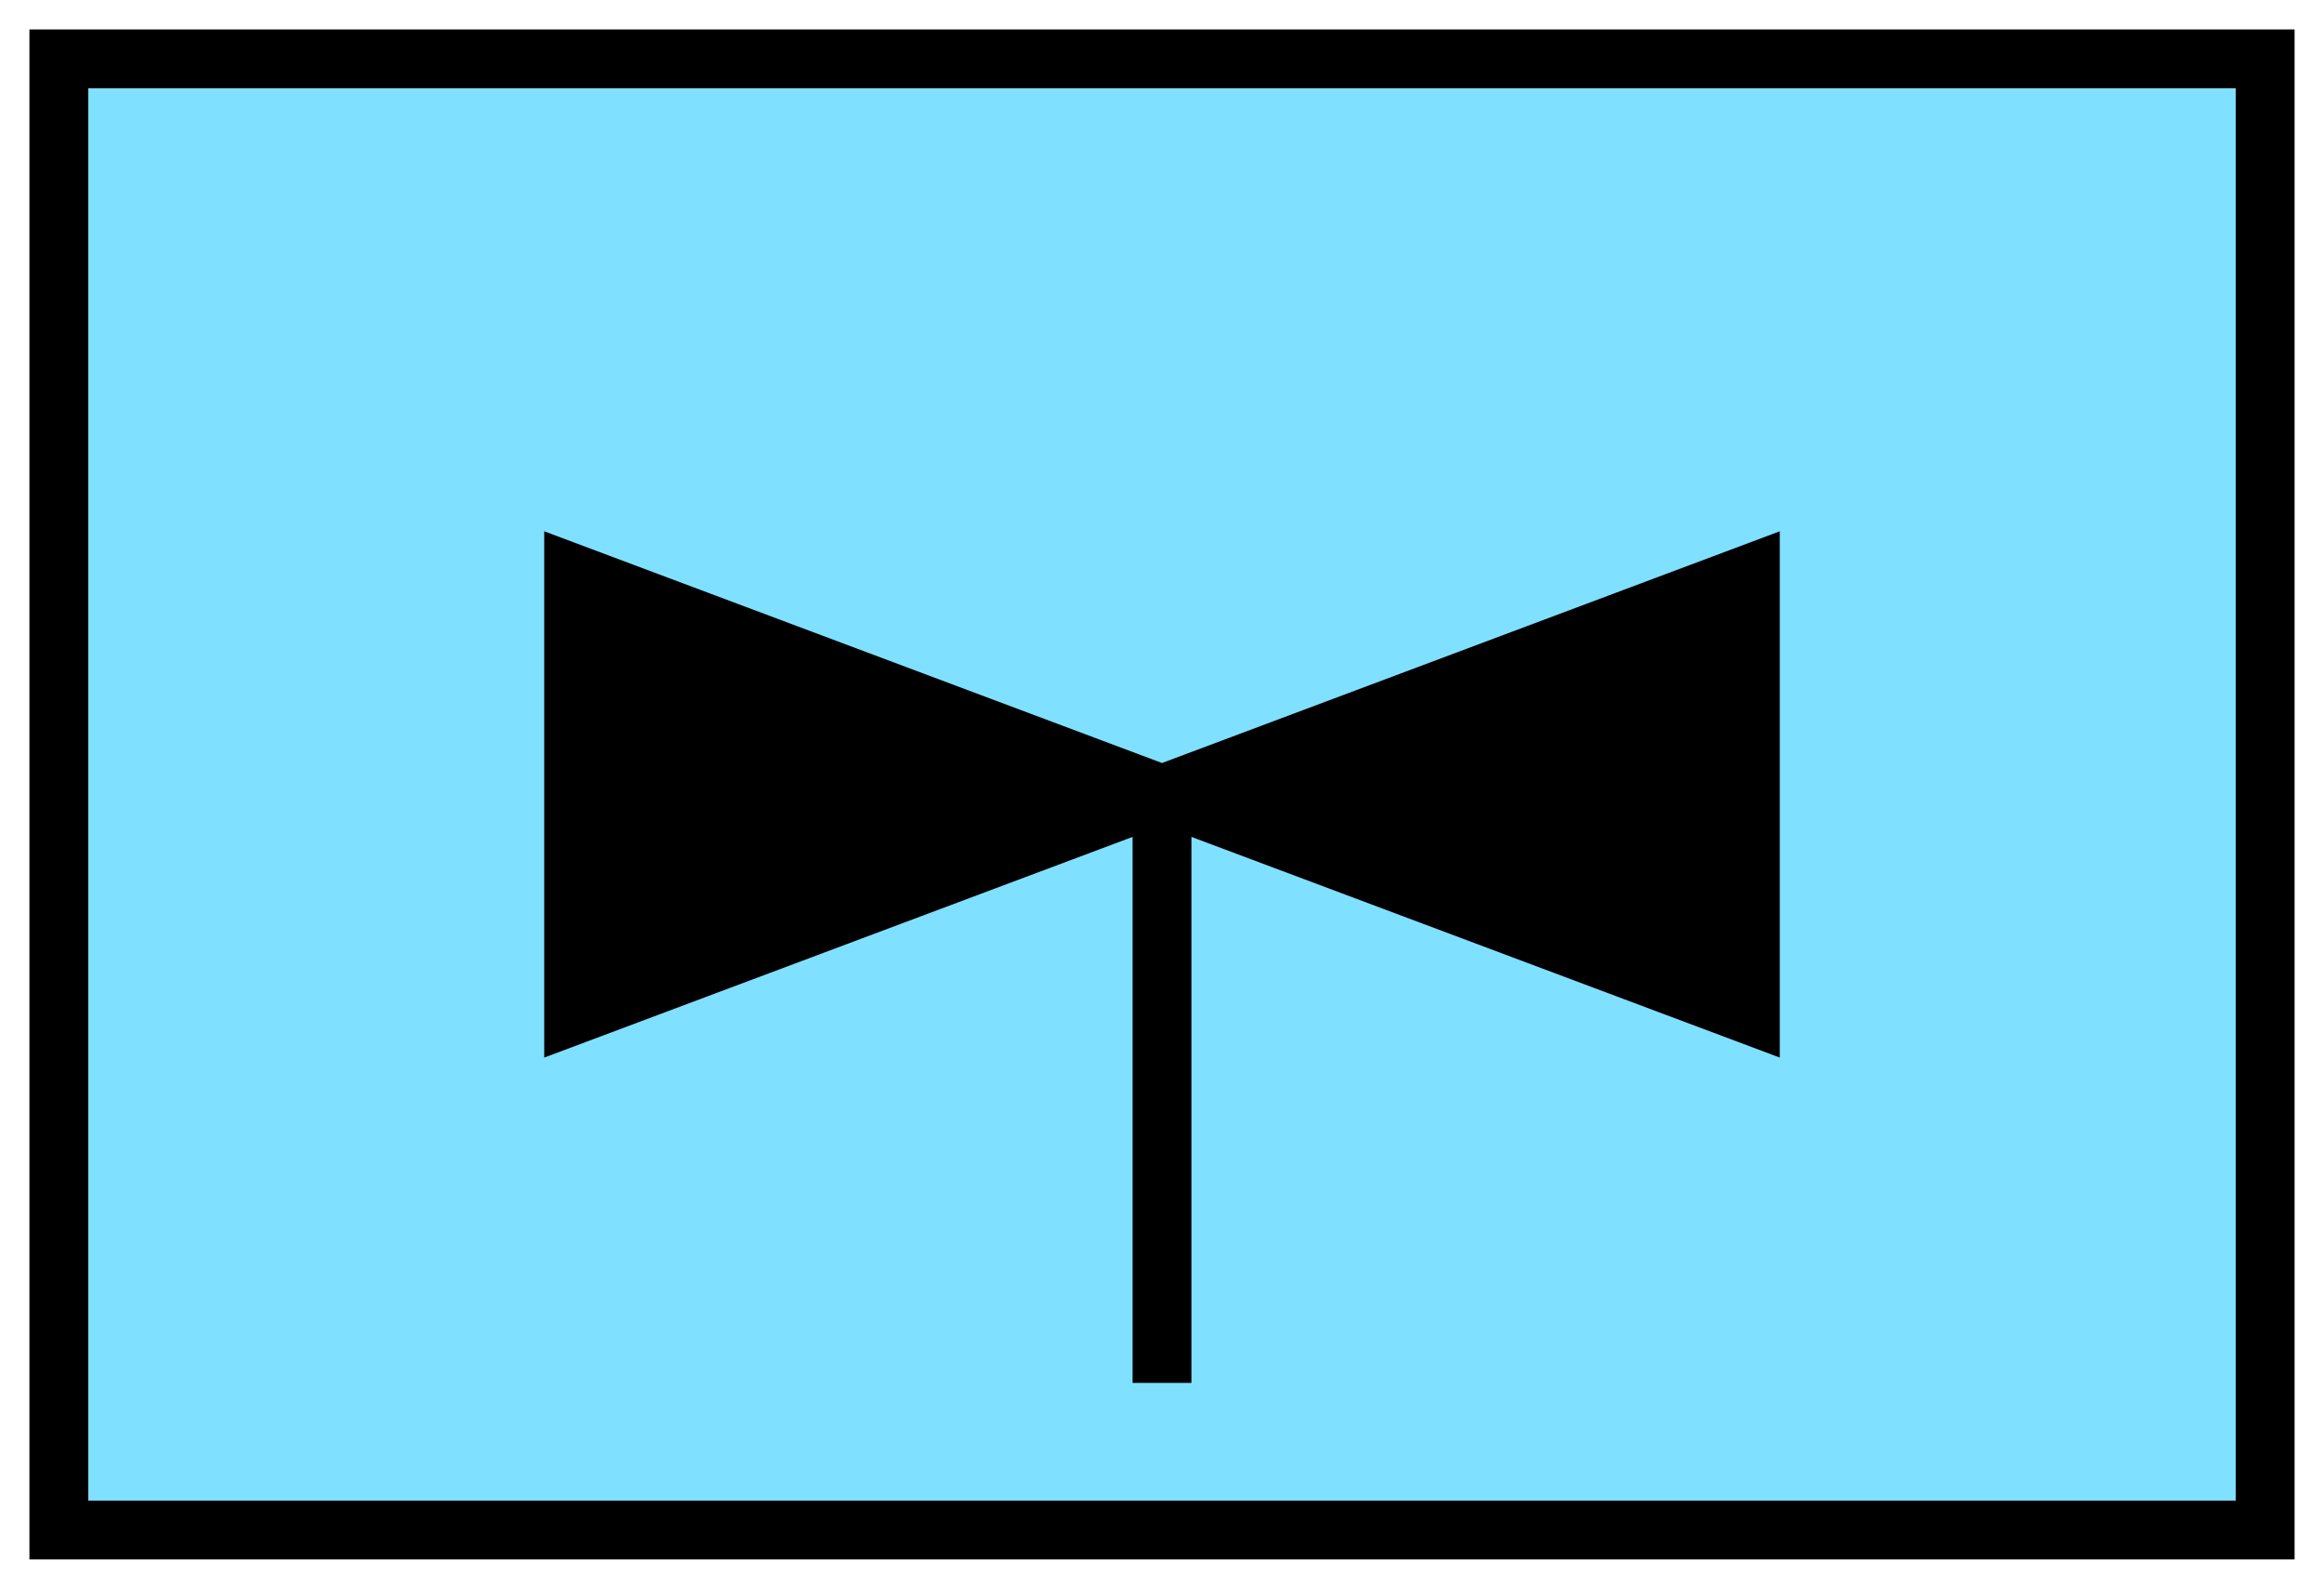 <svg xmlns="http://www.w3.org/2000/svg" version="1.2" baseProfile="tiny" width="404.48" height="276.48" viewBox="21 46 158 108"><path d="M25,50 l150,0 0,100 -150,0 z" stroke-width="4" stroke="black" fill="rgb(128,224,255)" fill-opacity="1" ></path><path d="M60,85 l40,15 40,-15 0,30 -40,-15 -40,15 z" stroke-width="4" stroke="black" fill="black" ></path><path d="M100,100 L100,140" stroke-width="4" stroke="black" fill="black" ></path></svg>
